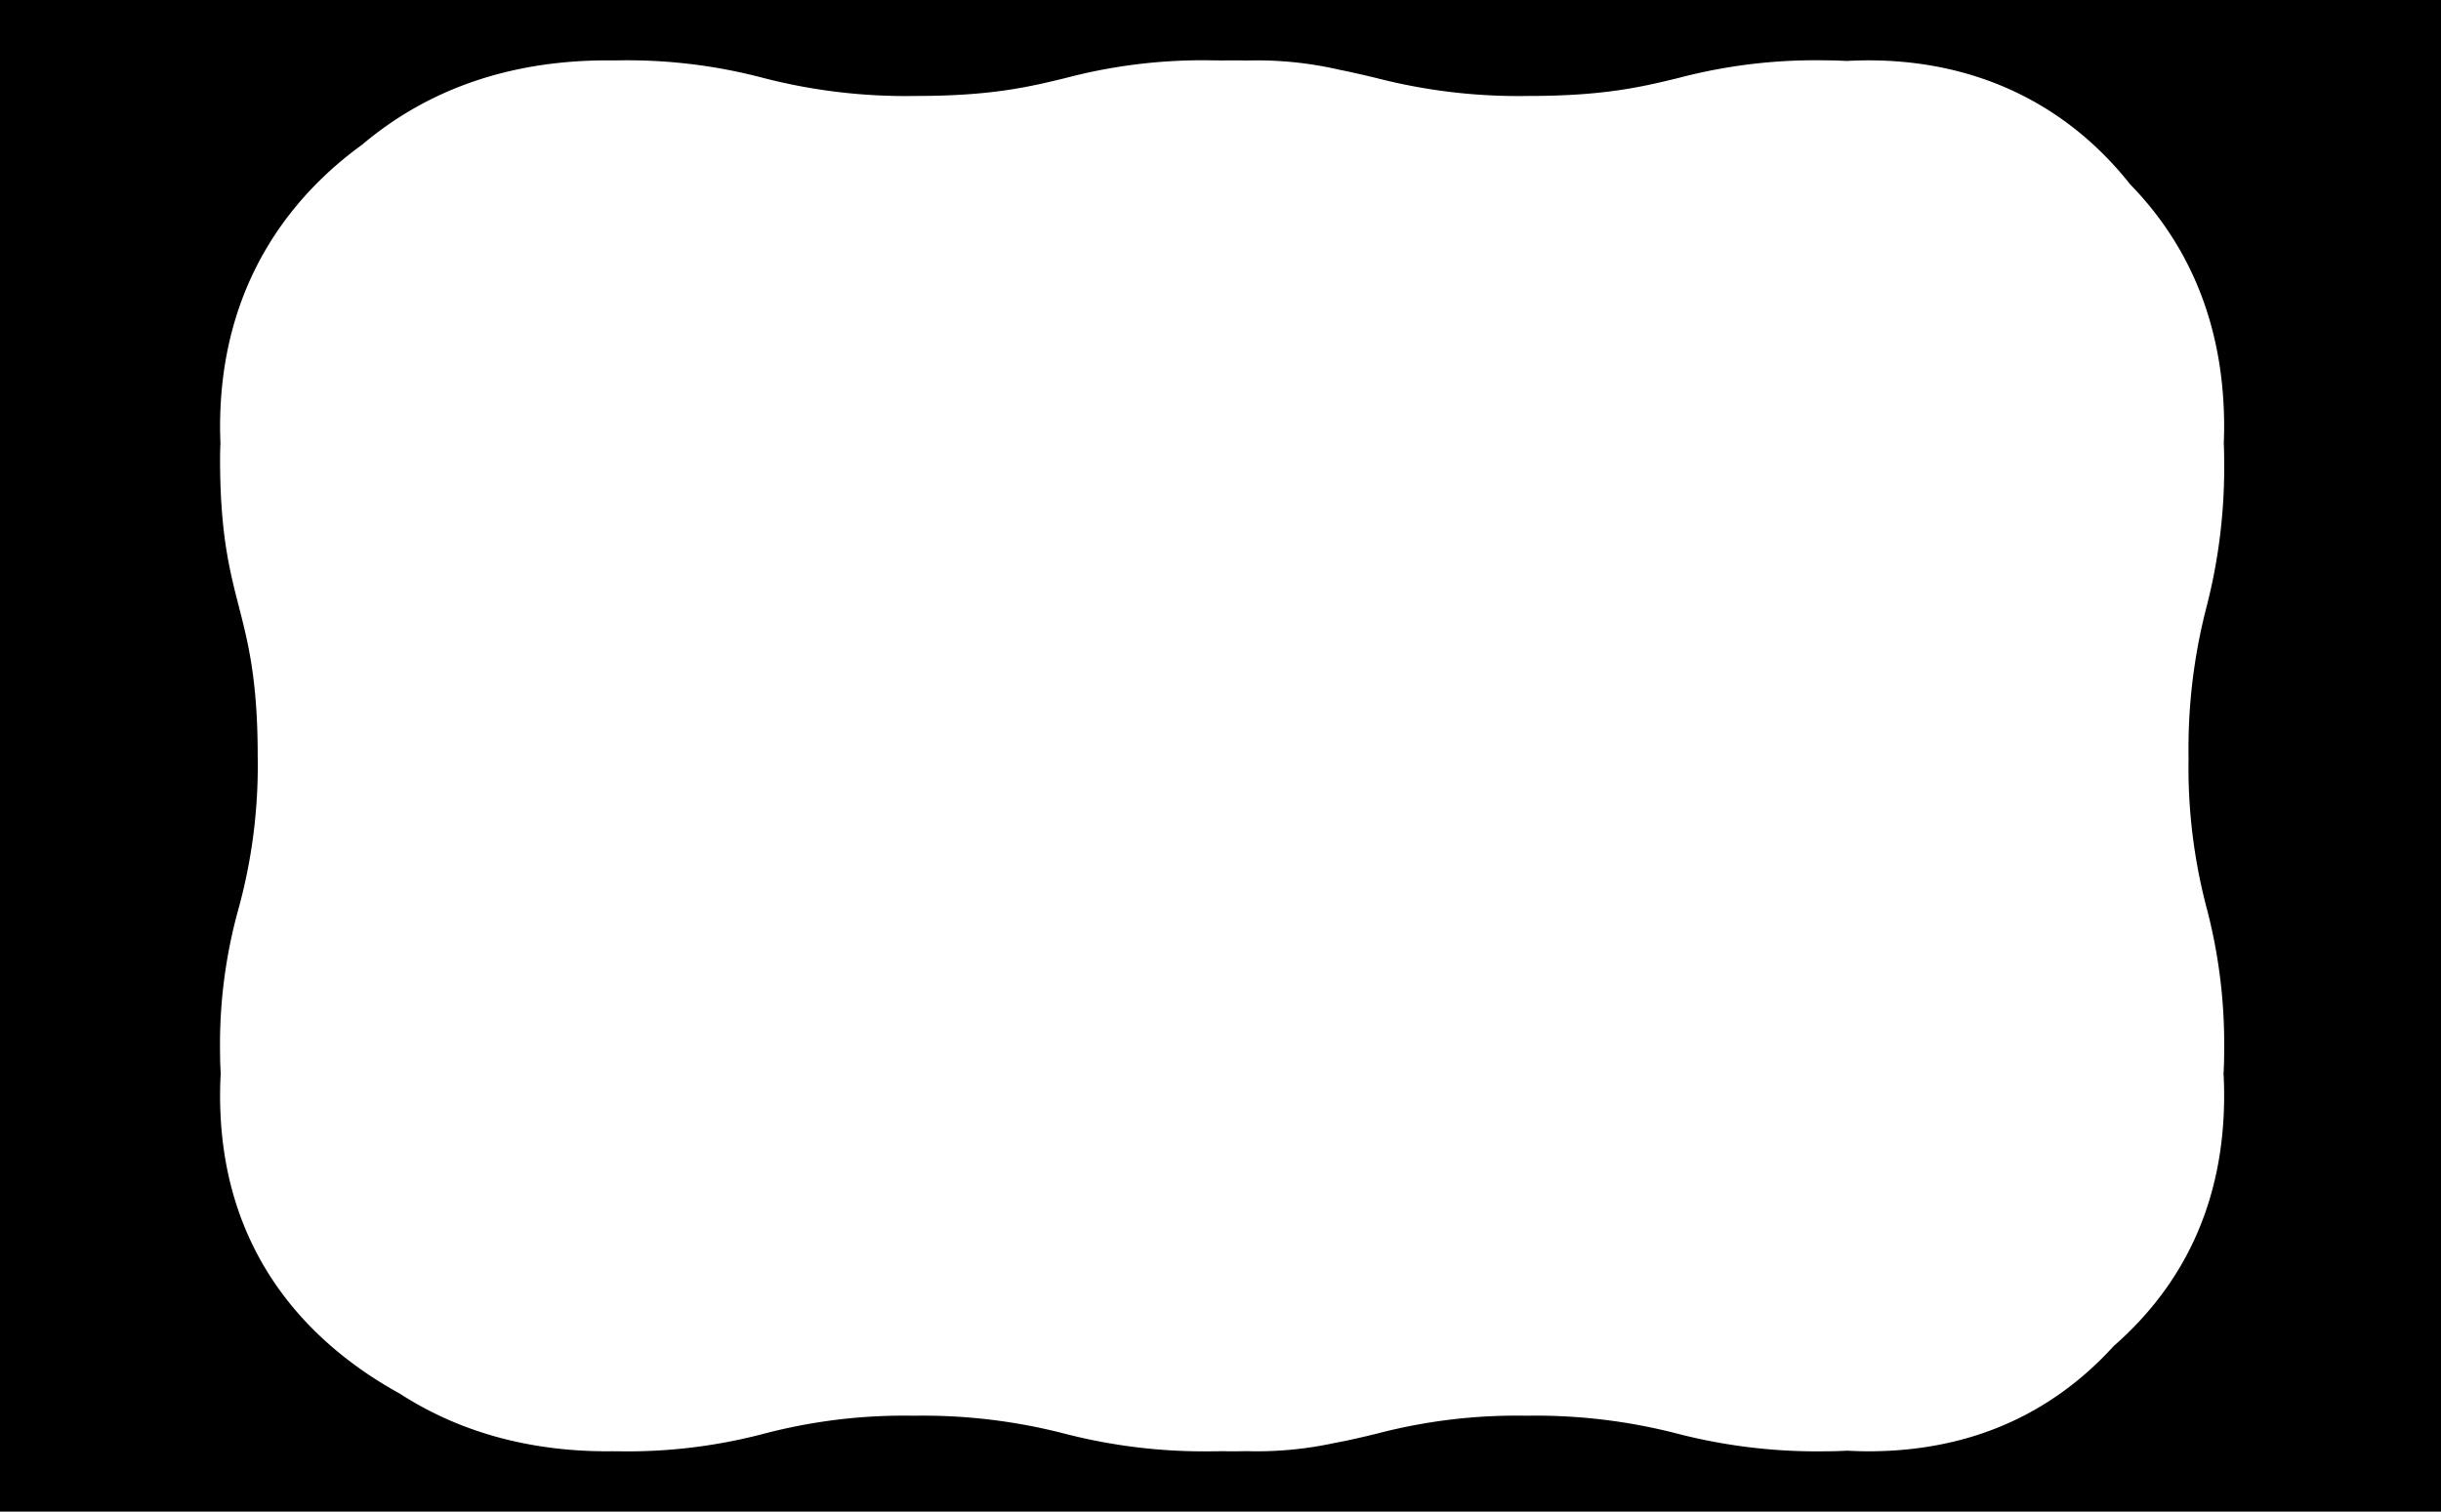 <svg xmlns="http://www.w3.org/2000/svg" width="473" height="293.001" viewBox="0 0 473 293.001">
  <path id="mascara_01" d="M-1563-901h-473v-293h473v293Zm-115.139-11.815c1.572.082,2.9.12,4.174.12,19.22,0,35.216-6.864,47.544-20.4,14.2-12.423,21.4-28.755,21.4-48.543,0-1.38-.038-2.782-.116-4.285.077-1.358.116-2.711.116-4.022a103.672,103.672,0,0,0-3.412-28.149,106.612,106.612,0,0,1-3.482-29.018,109.535,109.535,0,0,1,3.464-29.186,108.041,108.041,0,0,0,3.43-28.754c0-.967-.024-2.01-.07-3.1.047-1.155.07-2.181.07-3.138,0-18.761-6.127-34.568-18.212-46.981-12.449-15.721-29.992-24.031-50.733-24.031-1.284,0-2.665.039-4.222.119-1.39-.079-2.764-.119-4.085-.119a104.019,104.019,0,0,0-28.558,3.433c-7.014,1.7-14.265,3.468-28.993,3.468a110.294,110.294,0,0,1-29.657-3.52h-.006c-2.2-.524-4.474-1.066-6.906-1.544a71.15,71.15,0,0,0-16.3-1.835c-.42,0-.835.01-1.237.02h-.044l-.43.01c-1.045-.021-2.016-.031-2.971-.031-.594,0-1.205.009-1.817.027-.681-.018-1.272-.027-1.808-.027a104.01,104.01,0,0,0-28.558,3.433c-7.013,1.7-14.264,3.467-28.992,3.467a110.245,110.245,0,0,1-29.651-3.52,103.066,103.066,0,0,0-27.9-3.38c-.4,0-.828,0-1.262.013l-.366-.006h-.015c-.159,0-.339-.007-.519-.007-18.743,0-34.738,5.494-47.542,16.328-12.568,9.091-27.549,25.957-27.549,54.684,0,.945.023,1.947.072,3.152-.05,1.092-.075,2.131-.075,3.088,0,14.437,1.844,21.616,3.627,28.559,1.8,7.014,3.664,14.266,3.664,28.992a104.688,104.688,0,0,1-3.719,29.651,97.878,97.878,0,0,0-3.572,27.9c0,1.263.042,2.589.126,3.939-.083,1.516-.123,2.945-.123,4.368,0,31.924,18.934,49.032,34.817,57.762,11.464,7.421,25.014,11.183,40.273,11.183.164,0,.331,0,.478-.006s.265-.005.4-.006c.448.008.88.013,1.285.013a103.664,103.664,0,0,0,28.148-3.413,106.6,106.6,0,0,1,29.019-3.483,109.515,109.515,0,0,1,29.186,3.465A108.025,108.025,0,0,0-1801-912.695c.507,0,1.057-.008,1.782-.025.644.017,1.264.025,1.843.025.931,0,1.887-.01,3.009-.031l.522.012h.005c.374.009.761.018,1.146.018a71.227,71.227,0,0,0,15.192-1.591c2.991-.547,5.674-1.195,8.269-1.821a106.612,106.612,0,0,1,29.024-3.484,109.515,109.515,0,0,1,29.187,3.465,108.03,108.03,0,0,0,28.753,3.431C-1680.935-912.695-1679.544-912.735-1678.139-912.814Z" transform="translate(2036 1194)"/>
</svg>
